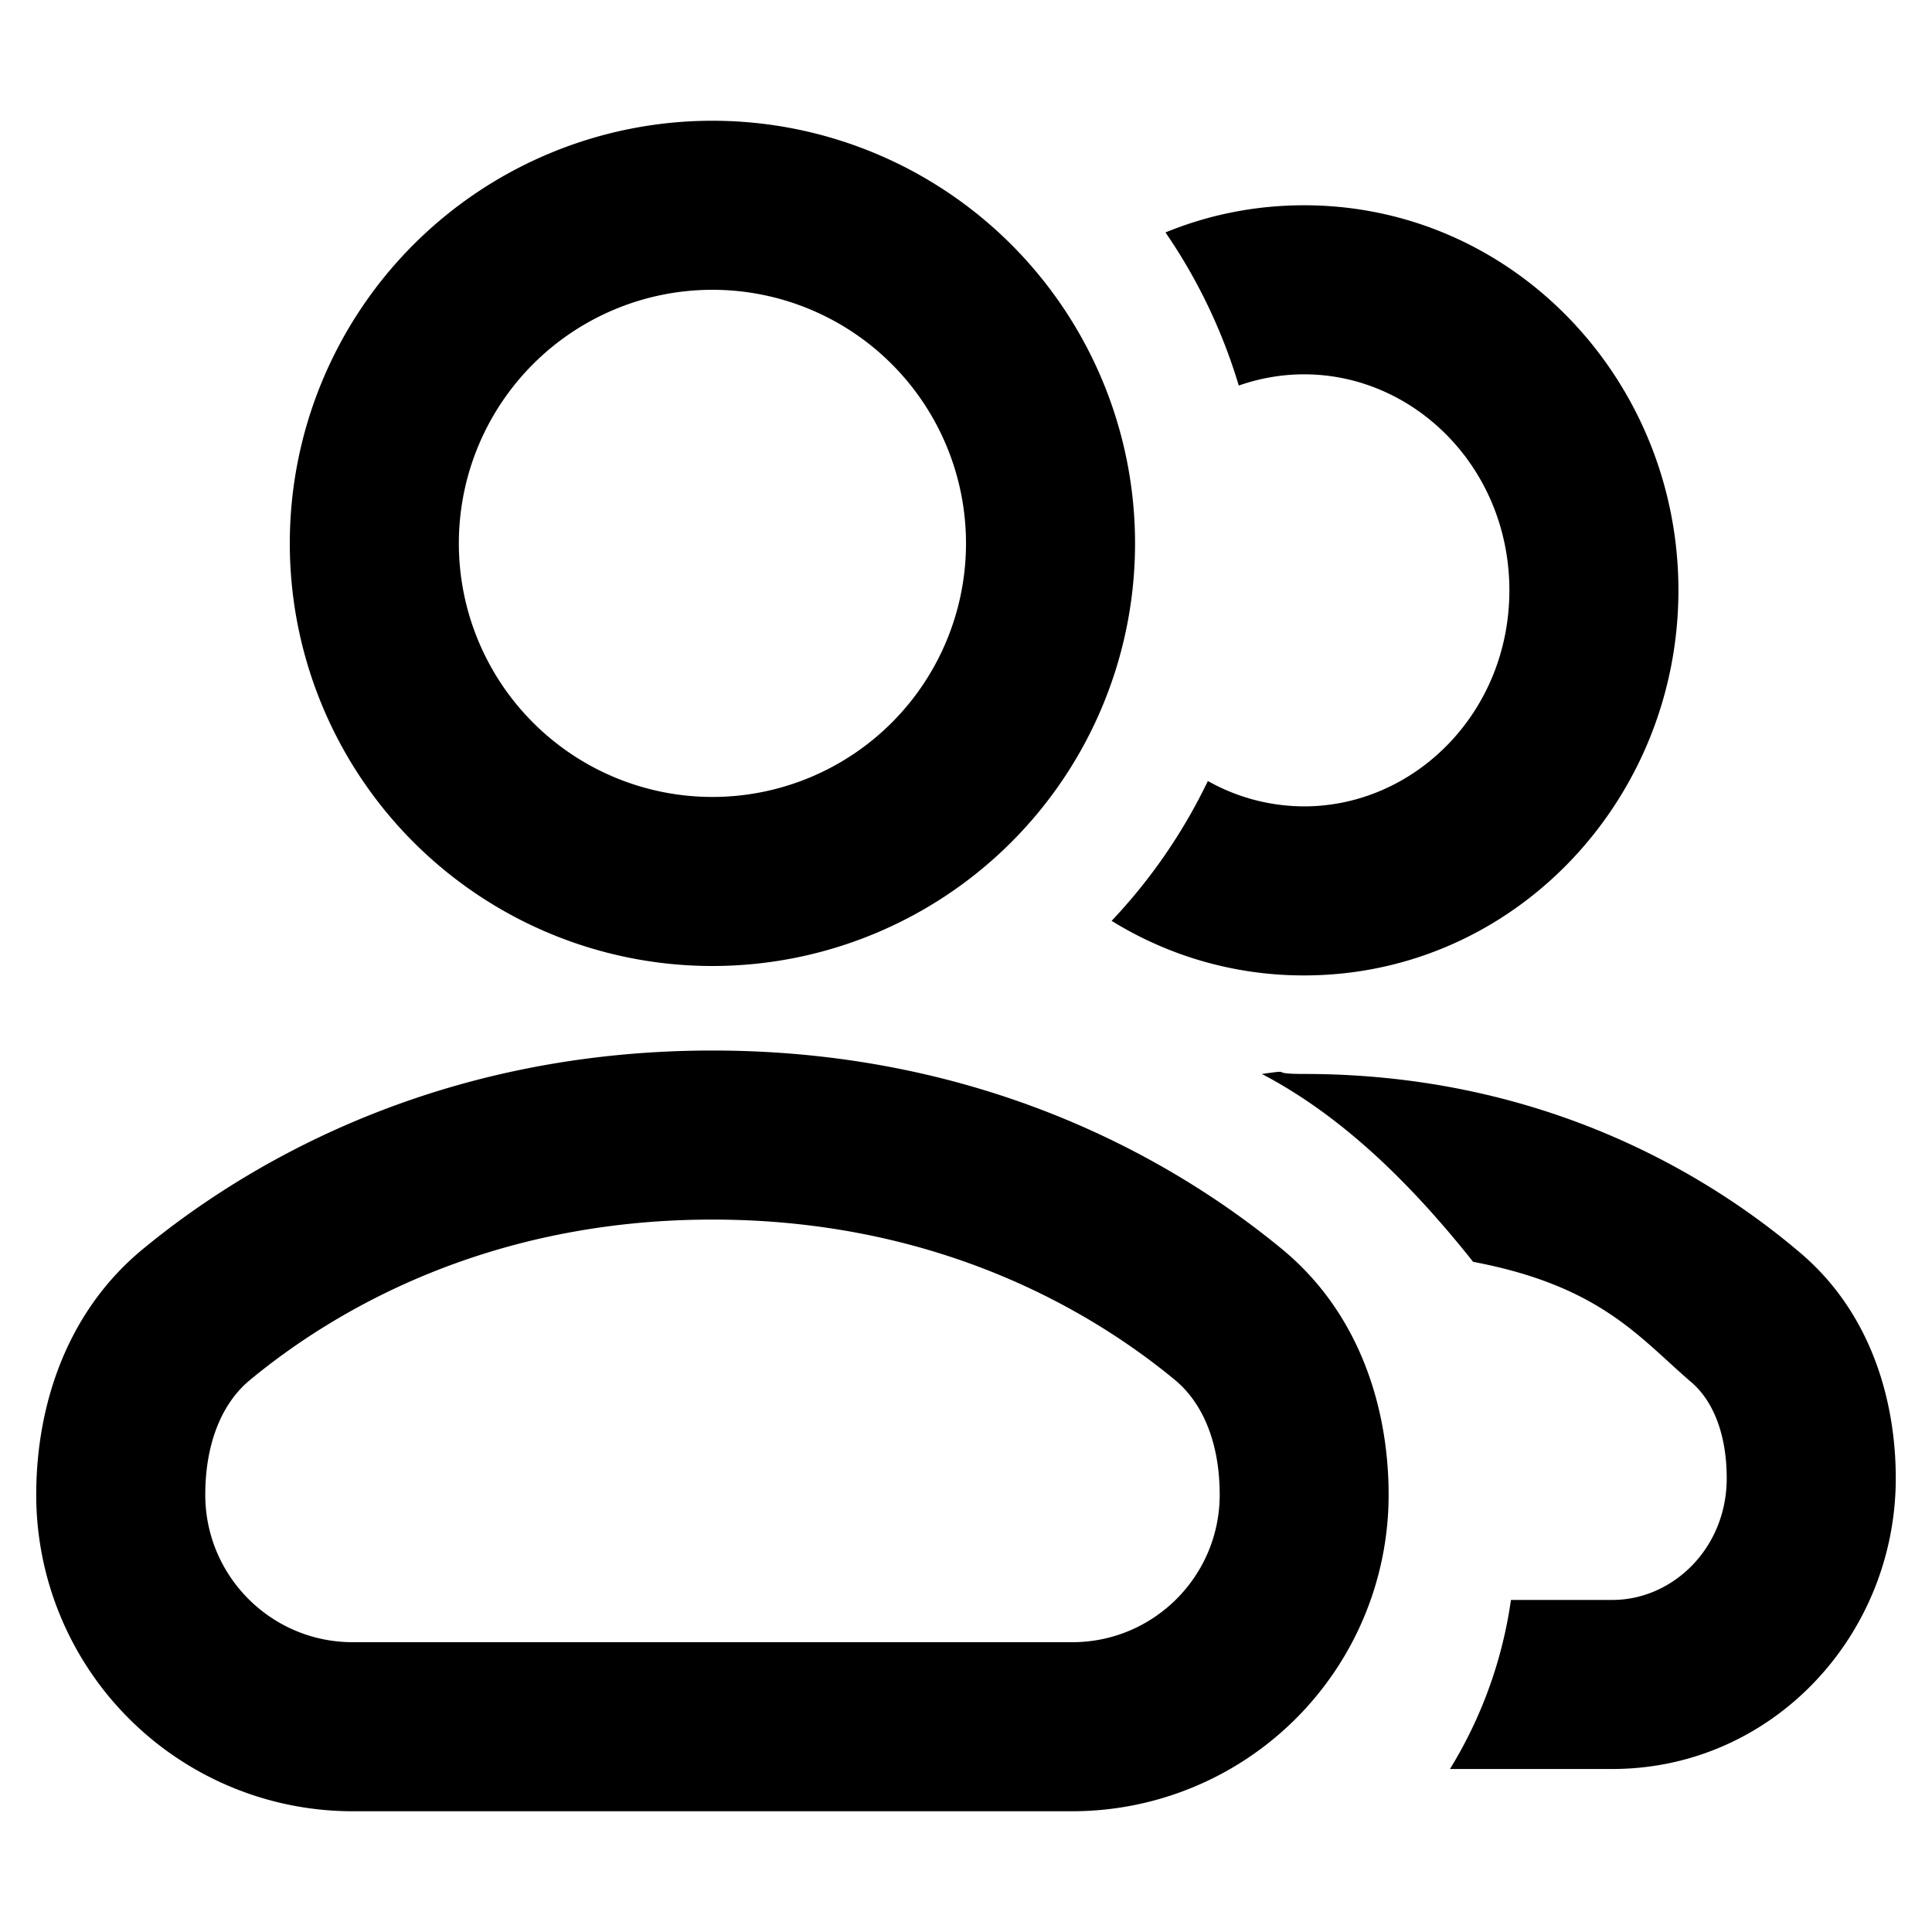<svg xmlns="http://www.w3.org/2000/svg" fill="none" viewBox="0 0 16 16"><path fill="currentColor" fill-rule="evenodd" d="M12.008 14.65h1.345c1.32 0 2.347-1.102 2.347-2.408 0-.638-.202-1.361-.781-1.858-.73-.624-2.106-1.49-4.119-1.49-.322 0-.06-.04-.35 0 .688.36 1.26.94 1.75 1.556 1.056.2 1.374.626 1.808.998.173.148.292.42.292.794 0 .581-.448 1.008-.947 1.008h-.84a3.647 3.647 0 01-.505 1.4zM9.206 7.626a3.016 3.016 0 001.594.452c1.736 0 3.1-1.452 3.1-3.19 0-1.736-1.364-3.188-3.1-3.188-.408 0-.795.08-1.148.225.264.384.47.811.607 1.268.171-.06.354-.093.541-.093.915 0 1.7.777 1.7 1.789s-.785 1.789-1.7 1.789a1.63 1.63 0 01-.797-.21 4.559 4.559 0 01-.797 1.158z" clip-rule="evenodd"/><path fill="currentColor" fill-rule="evenodd" d="M5.9 2.4a2.1 2.1 0 100 4.2 2.1 2.1 0 000-4.2zM2.4 4.5a3.5 3.5 0 117 0 3.5 3.5 0 01-7 0zm3.5 5.6c-1.893 0-3.165.779-3.828 1.327-.232.19-.372.522-.372.952 0 .674.547 1.221 1.221 1.221H8.88c.674 0 1.221-.547 1.221-1.221 0-.43-.14-.761-.372-.952C9.065 10.879 7.793 10.1 5.9 10.1zm-4.72.247C2.018 9.655 3.595 8.7 5.9 8.7c2.305 0 3.882.955 4.72 1.647.646.534.88 1.323.88 2.032A2.621 2.621 0 018.879 15H2.92A2.621 2.621 0 01.3 12.379c0-.71.234-1.498.88-2.032z" clip-rule="evenodd"/></svg>
